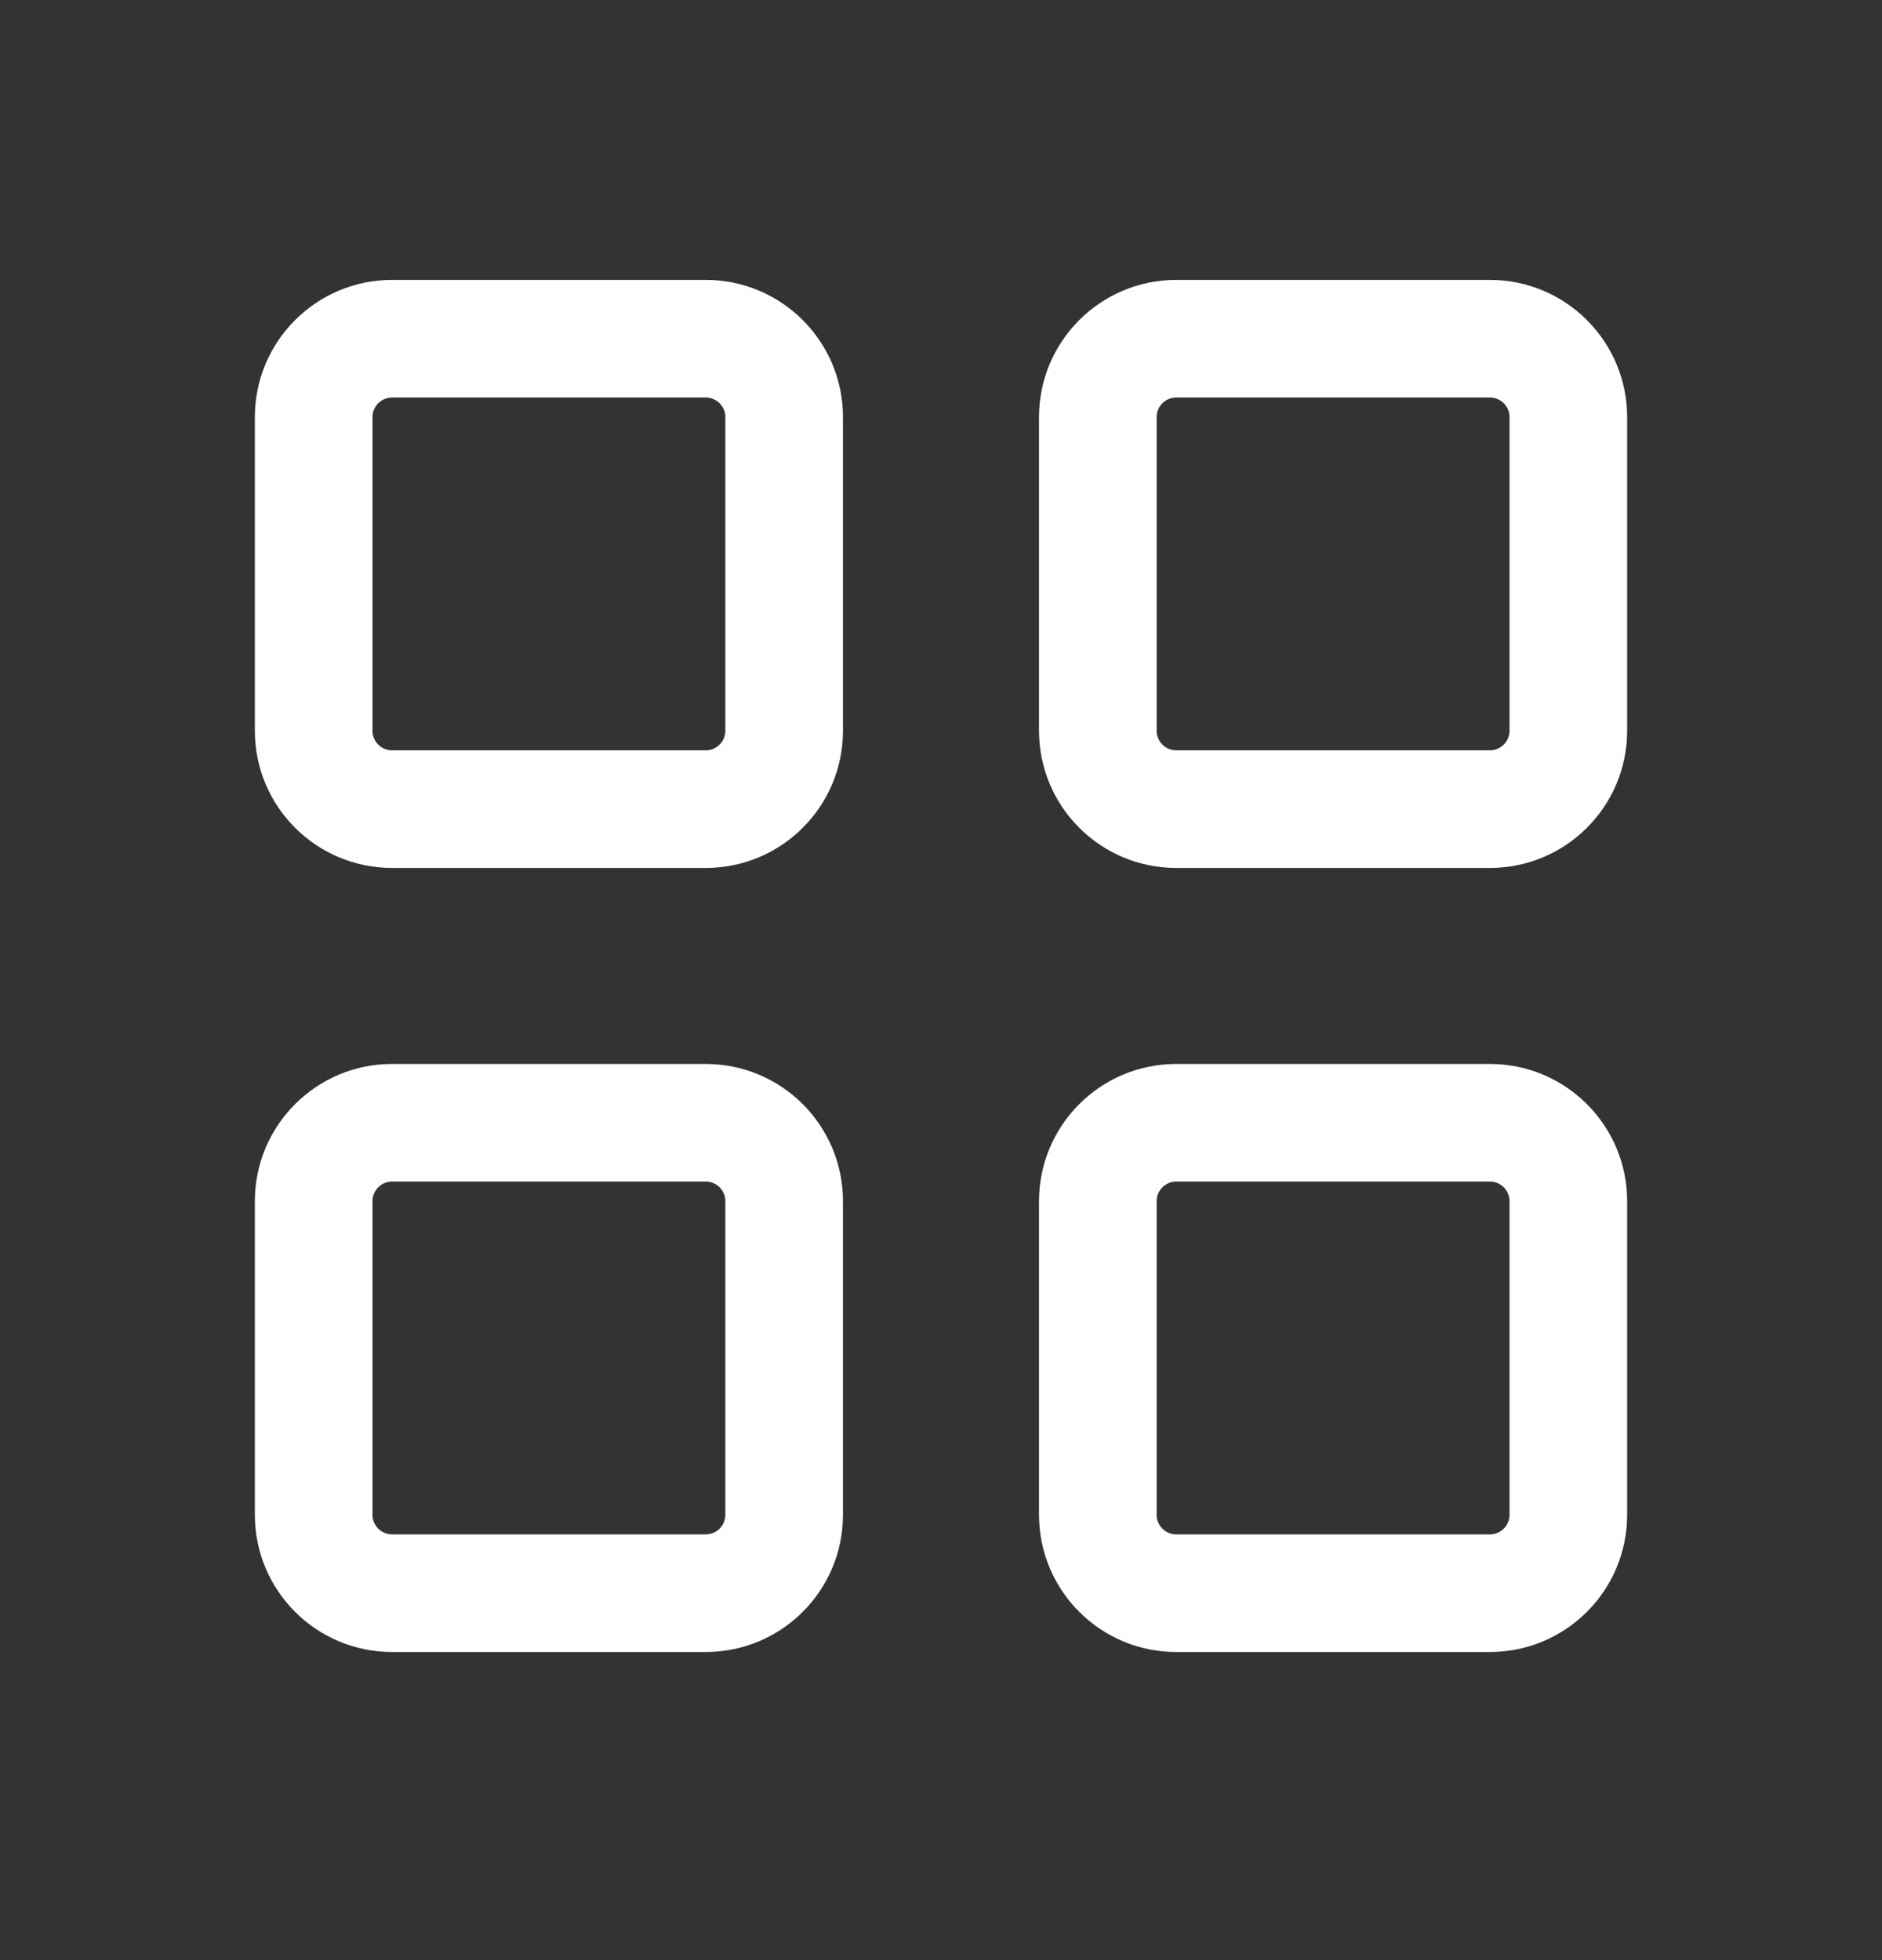 <svg width="24" height="25" viewBox="0 0 24 25" fill="none" xmlns="http://www.w3.org/2000/svg">
<rect x="0" y="0" width="24" height="25" fill="#333333" stroke="none"/>
<path fill-rule="evenodd" clip-rule="evenodd" d="M4.75 5.32C4.75 5.182 4.862 5.07 5 5.07H9C9.138 5.07 9.25 5.182 9.25 5.32V9.32C9.25 9.458 9.138 9.57 9 9.57H5C4.862 9.57 4.75 9.458 4.75 9.32V5.32ZM5 3.57C4.034 3.57 3.25 4.354 3.25 5.32V9.32C3.25 10.287 4.034 11.07 5 11.07H9C9.966 11.07 10.75 10.287 10.75 9.32V5.32C10.75 4.354 9.966 3.57 9 3.57H5ZM14.75 5.32C14.75 5.182 14.862 5.07 15 5.07H19C19.138 5.07 19.25 5.182 19.25 5.32V9.32C19.25 9.458 19.138 9.57 19 9.57H15C14.862 9.57 14.75 9.458 14.75 9.32V5.32ZM15 3.57C14.034 3.57 13.25 4.354 13.25 5.32V9.32C13.25 10.287 14.034 11.07 15 11.07H19C19.966 11.07 20.75 10.287 20.75 9.32V5.32C20.75 4.354 19.966 3.57 19 3.57H15ZM5 15.07C4.862 15.07 4.75 15.182 4.75 15.32V19.32C4.75 19.458 4.862 19.57 5 19.57H9C9.138 19.57 9.25 19.458 9.25 19.32V15.32C9.25 15.182 9.138 15.07 9 15.07H5ZM3.25 15.32C3.25 14.354 4.034 13.57 5 13.57H9C9.966 13.57 10.75 14.354 10.75 15.32V19.32C10.75 20.287 9.966 21.07 9 21.07H5C4.034 21.07 3.25 20.287 3.25 19.32V15.32ZM14.75 15.32C14.75 15.182 14.862 15.07 15 15.07H19C19.138 15.07 19.25 15.182 19.25 15.32V19.32C19.25 19.458 19.138 19.57 19 19.57H15C14.862 19.57 14.75 19.458 14.75 19.32V15.32ZM15 13.57C14.034 13.57 13.25 14.354 13.25 15.32V19.32C13.25 20.287 14.034 21.07 15 21.07H19C19.966 21.07 20.75 20.287 20.75 19.32V15.32C20.75 14.354 19.966 13.57 19 13.57H15Z" fill="white" />
</svg>
